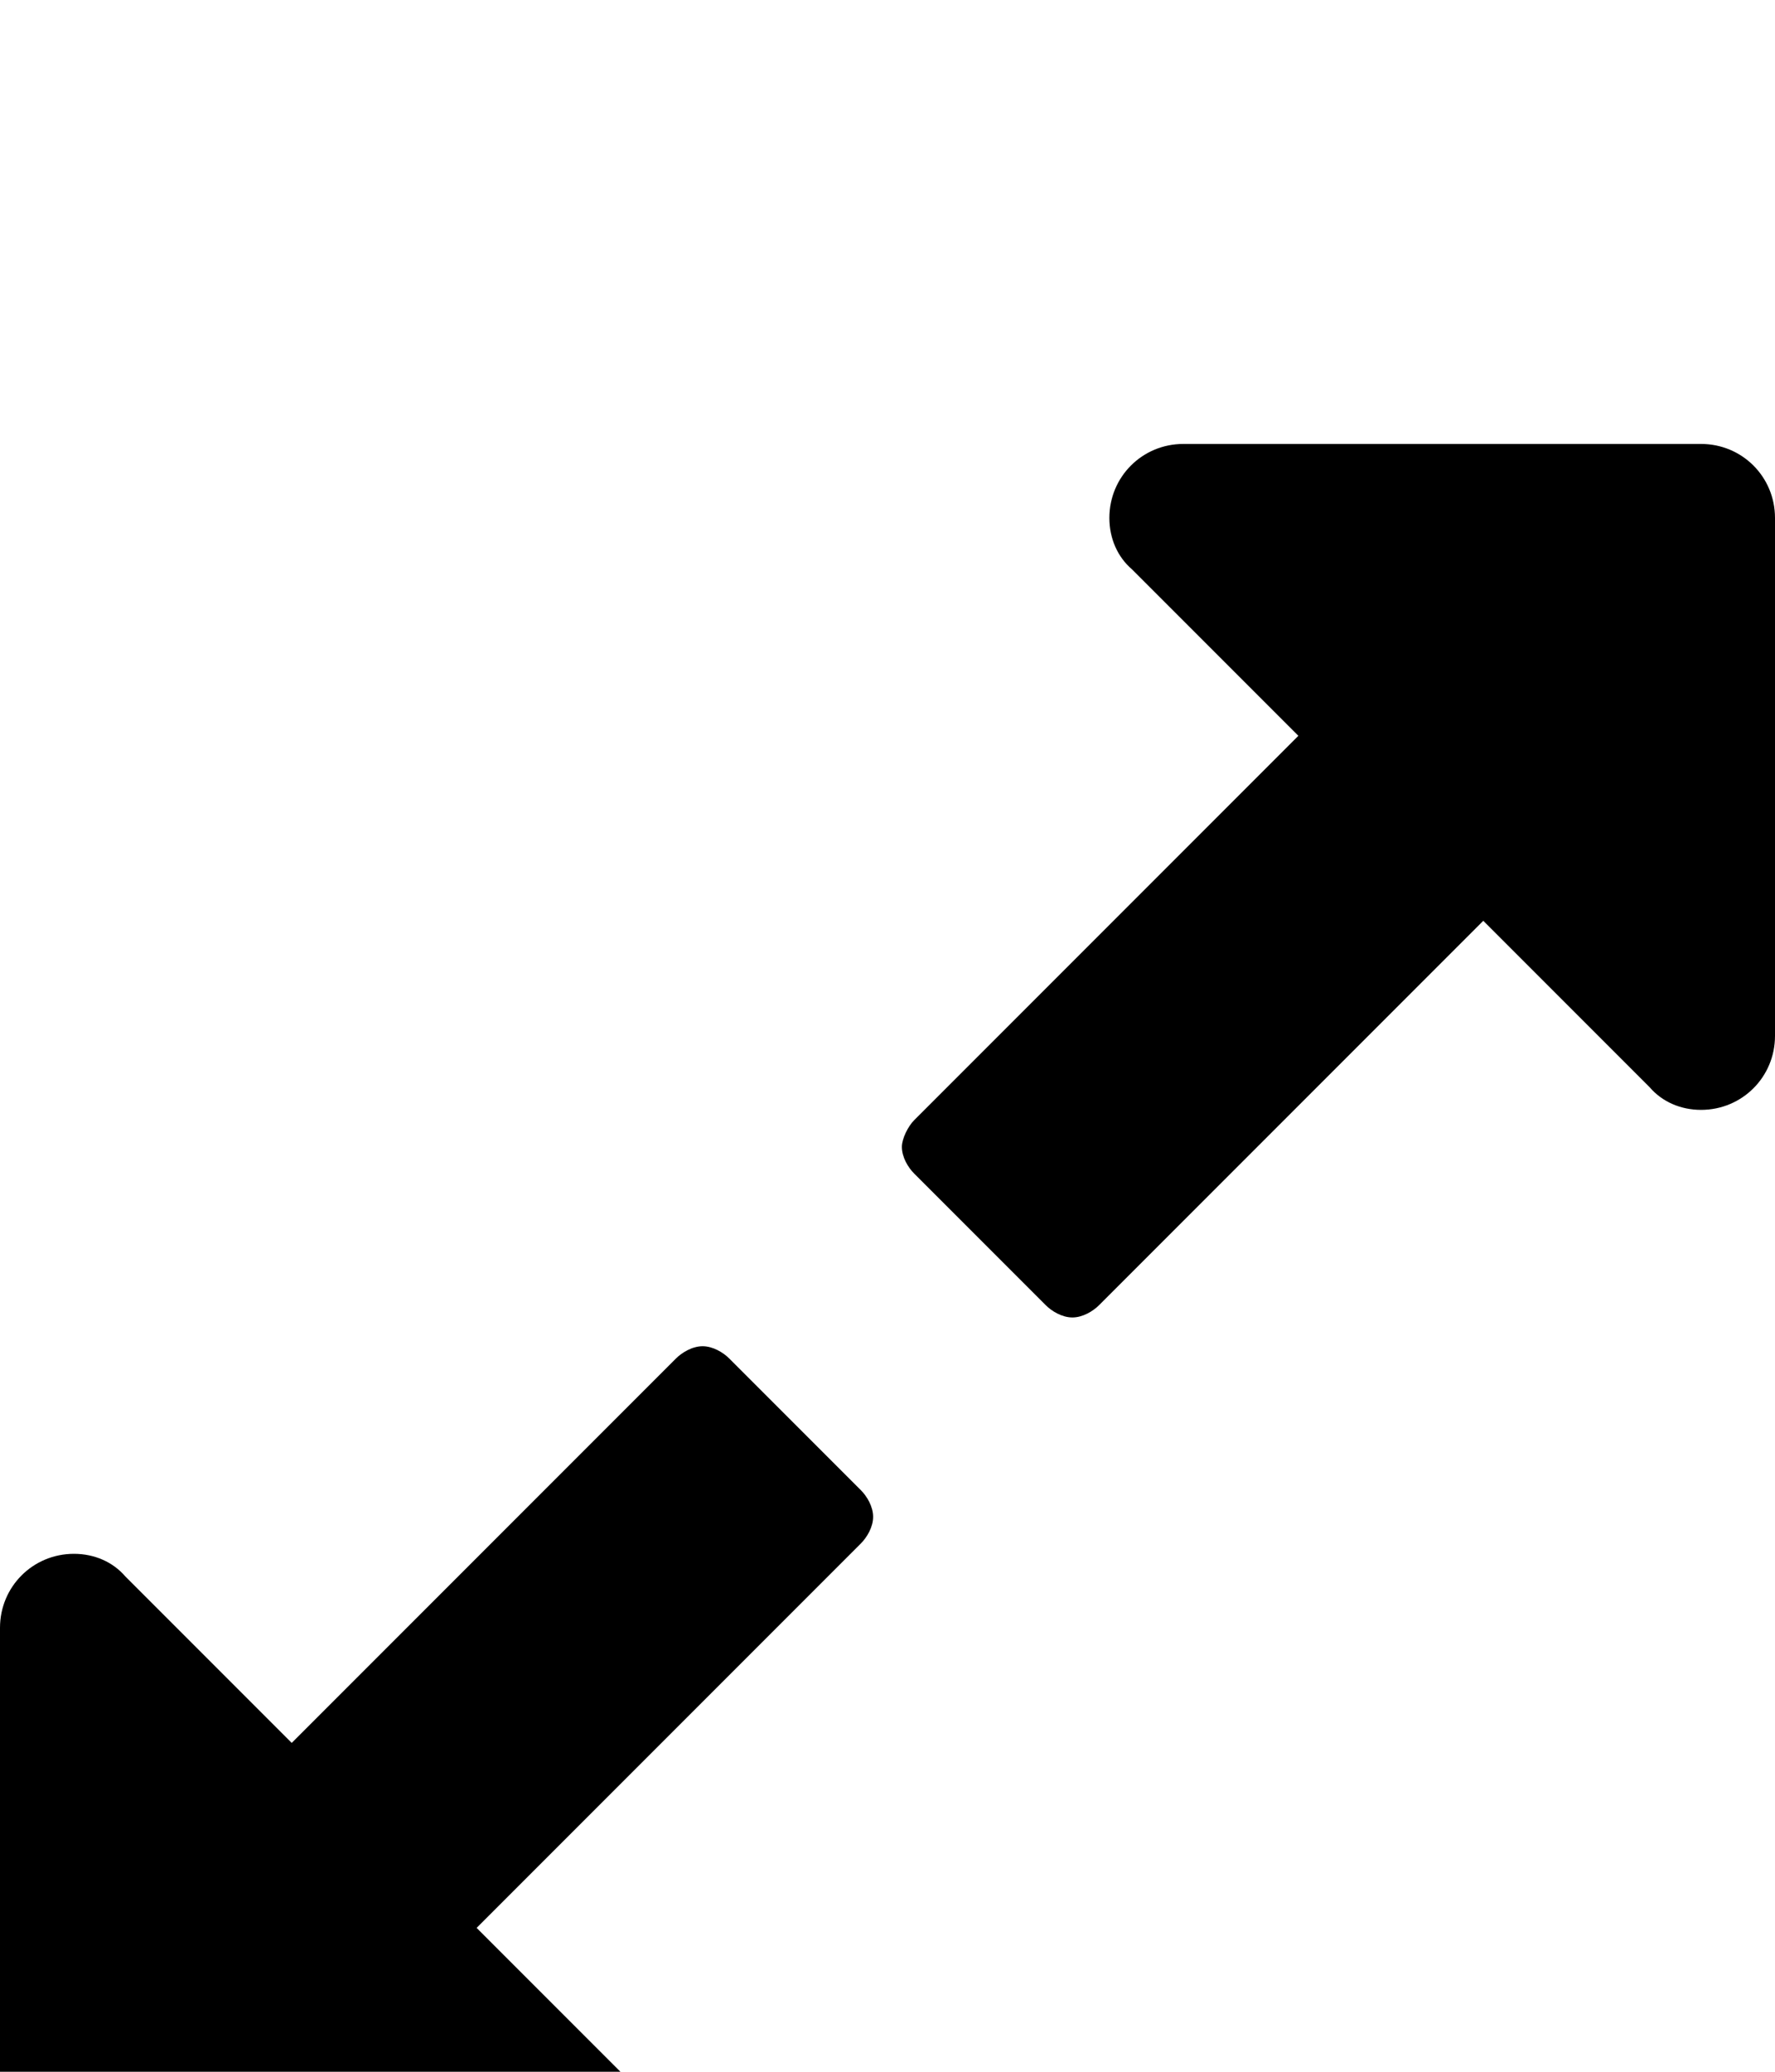 <svg xmlns="http://www.w3.org/2000/svg" viewBox="0 -144 864 1008"><path fill="currentColor" d="M864 108v252c0 20-16 36-36 36-10 0-19-4-25-11l-81-81-187 187c-3 3-8 6-13 6s-10-3-13-6l-64-64c-3-3-6-8-6-13 0-4 3-10 6-13l187-187-81-81c-7-6-11-15-11-25 0-20 16-36 36-36h252c20 0 36 16 36 36zM425 594c0 5-3 10-6 13L232 794l81 81c7 6 11 15 11 25 0 20-16 36-36 36H36c-20 0-36-16-36-36V648c0-20 16-36 36-36 10 0 19 4 25 11l81 81 187-187c3-3 8-6 13-6s10 3 13 6l64 64c3 3 6 8 6 13z"/></svg>
